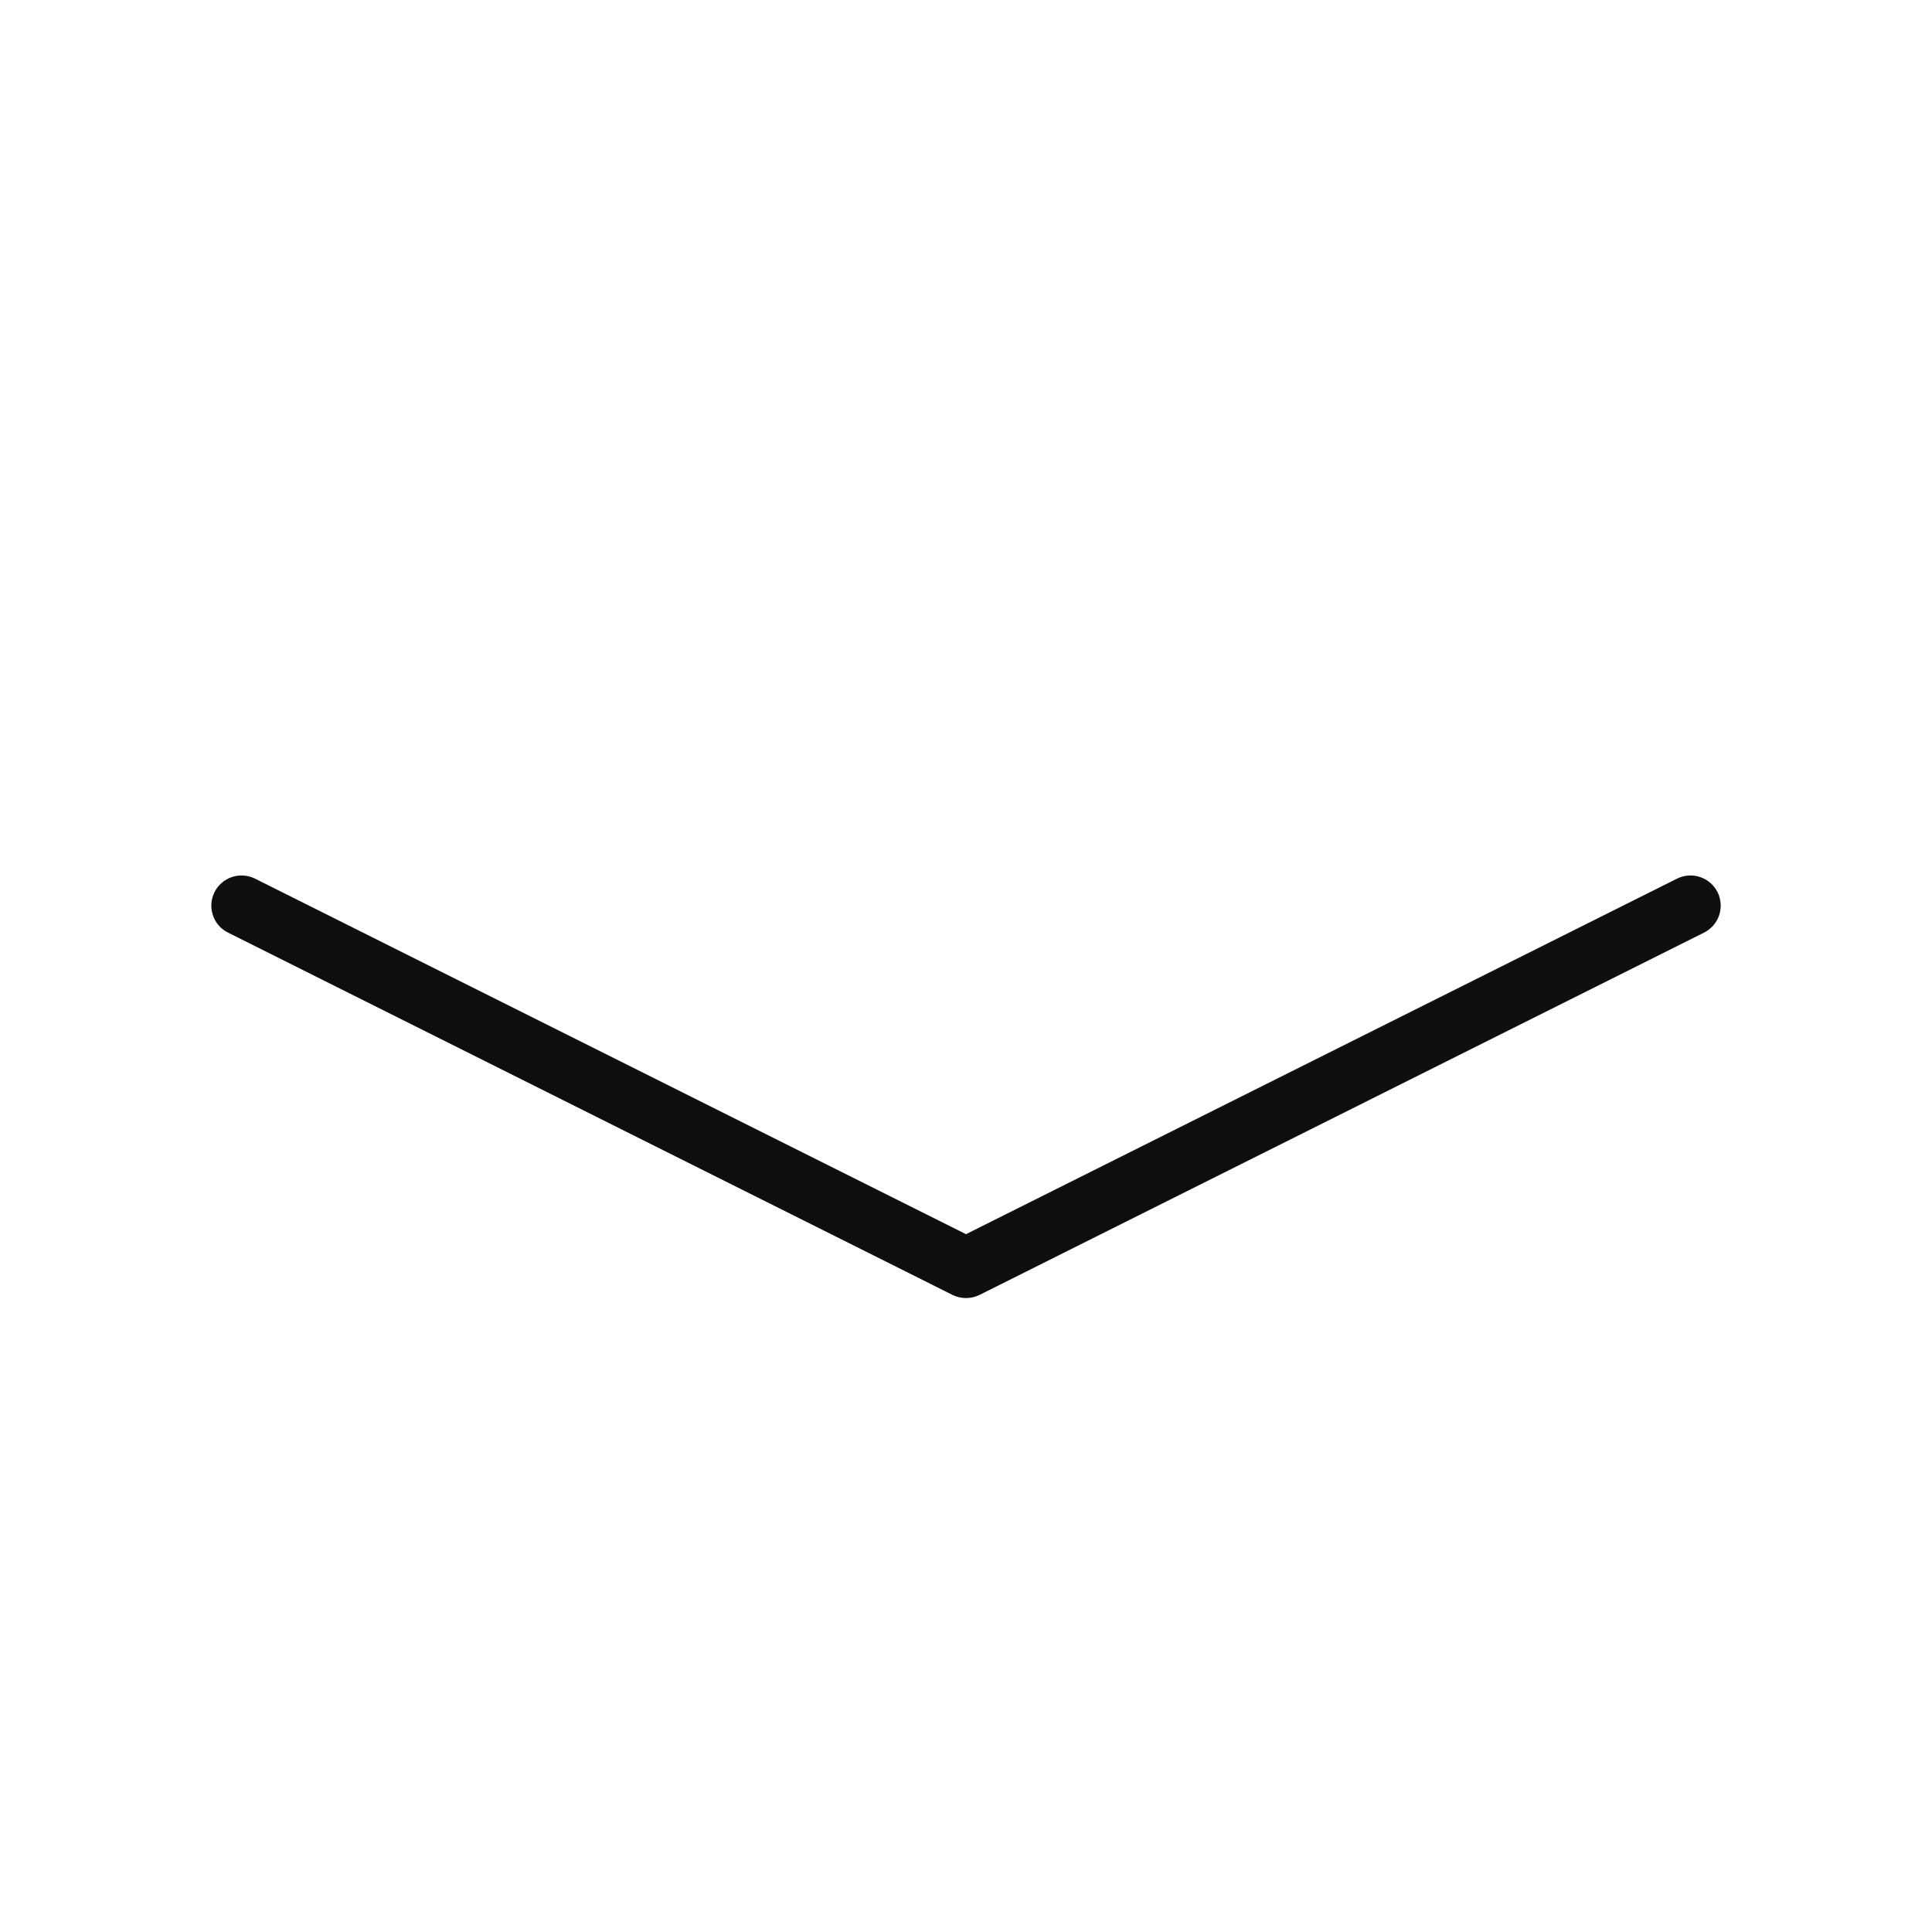 <svg width="32" height="32" viewBox="0 0 32 32" fill="none" xmlns="http://www.w3.org/2000/svg">
<path d="M28.448 14.777C28.388 14.658 28.284 14.568 28.158 14.526C28.032 14.484 27.895 14.494 27.777 14.553L16 20.442L4.224 14.553C4.165 14.524 4.101 14.506 4.036 14.502C3.97 14.497 3.904 14.505 3.842 14.526C3.78 14.547 3.722 14.579 3.673 14.623C3.623 14.665 3.582 14.718 3.553 14.777C3.524 14.835 3.506 14.899 3.501 14.965C3.497 15.03 3.505 15.096 3.526 15.158C3.547 15.221 3.579 15.278 3.622 15.328C3.665 15.377 3.718 15.418 3.777 15.447L15.777 21.448C15.846 21.482 15.922 21.5 16 21.5C16.078 21.5 16.154 21.482 16.224 21.448L28.224 15.447C28.282 15.418 28.335 15.377 28.378 15.328C28.421 15.278 28.454 15.221 28.475 15.158C28.495 15.096 28.504 15.03 28.499 14.965C28.494 14.899 28.477 14.835 28.448 14.777Z" fill="#0F0F0F"/>
</svg>
